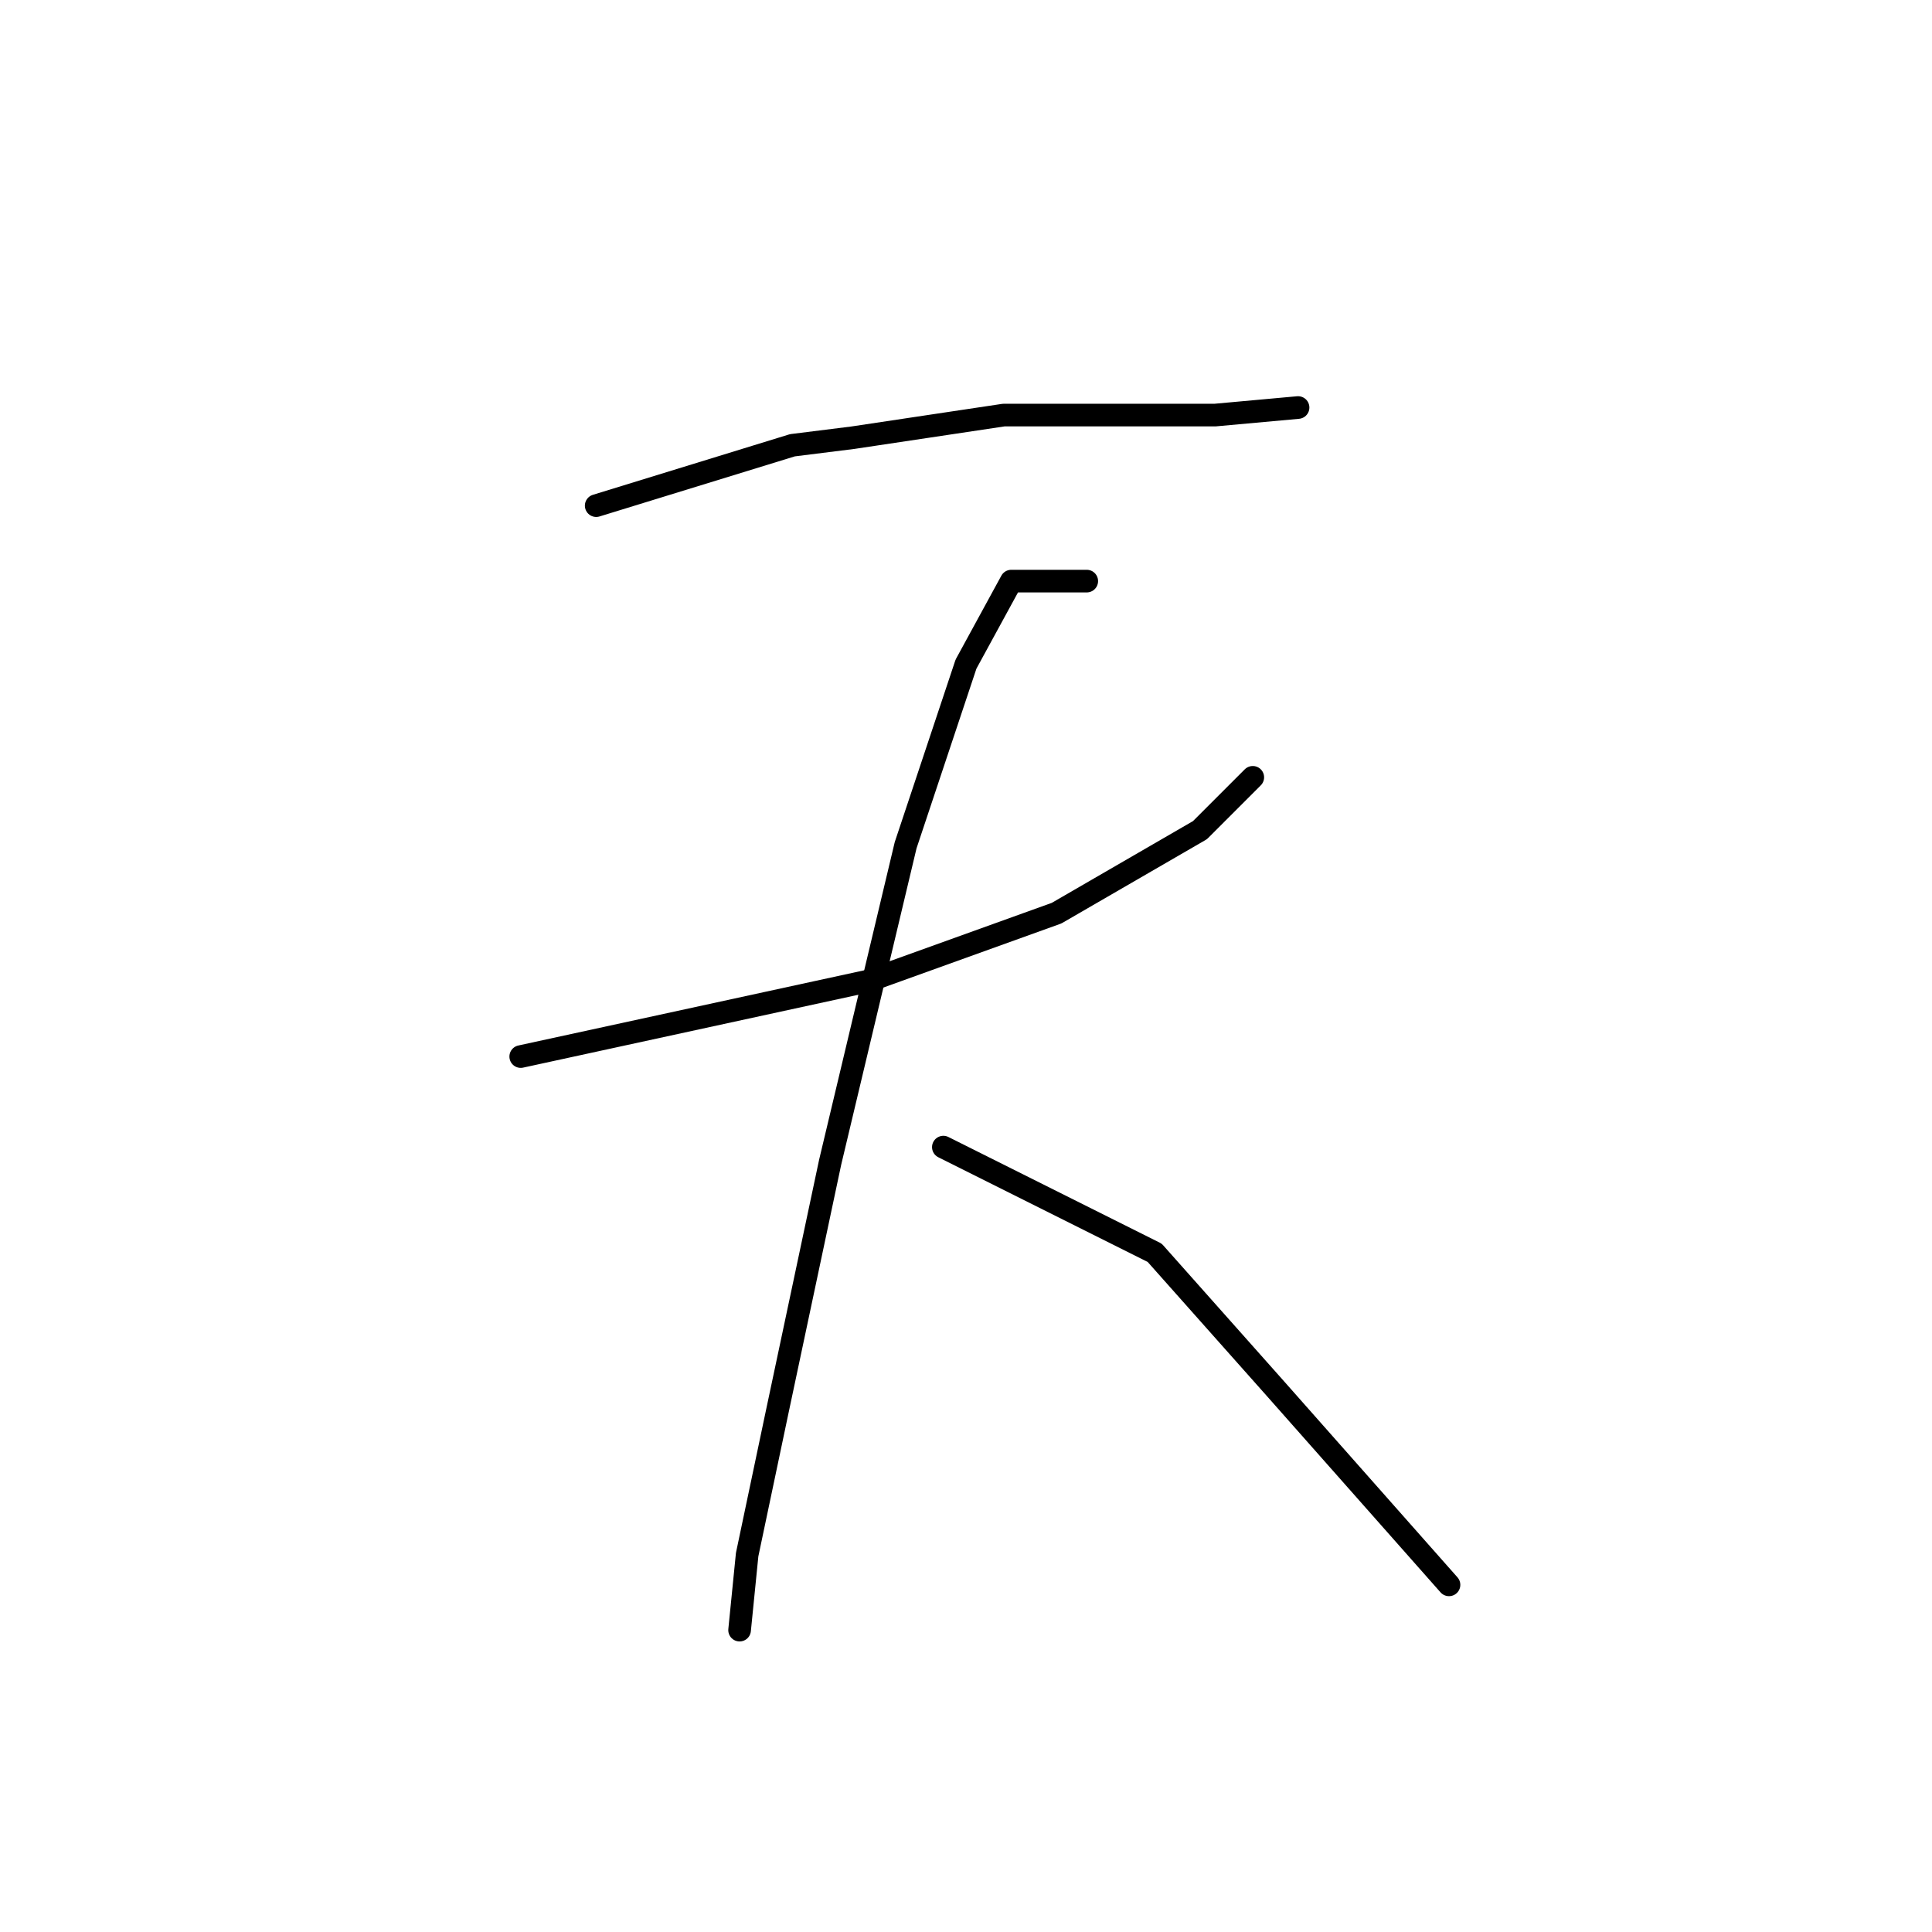 <?xml version="1.0" standalone="no"?>
    <svg width="256" height="256" xmlns="http://www.w3.org/2000/svg" version="1.1">
    <polyline stroke="black" stroke-width="3" stroke-linecap="round" fill="transparent" stroke-linejoin="round" points="79 67 92 63 105 59 113 58 133 55 161 55 172 54 172 54 " />
        <polyline stroke="black" stroke-width="3" stroke-linecap="round" fill="transparent" stroke-linejoin="round" points="69 140 92 135 115 130 140 121 159 110 166 103 166 103 " />
        <polyline stroke="black" stroke-width="3" stroke-linecap="round" fill="transparent" stroke-linejoin="round" points="144 77 139 77 134 77 128 88 120 112 110 154 103 187 99 206 98 216 98 216 " />
        <polyline stroke="black" stroke-width="3" stroke-linecap="round" fill="transparent" stroke-linejoin="round" points="125 152 139 159 153 166 169 184 192 210 192 210 " />
        </svg>